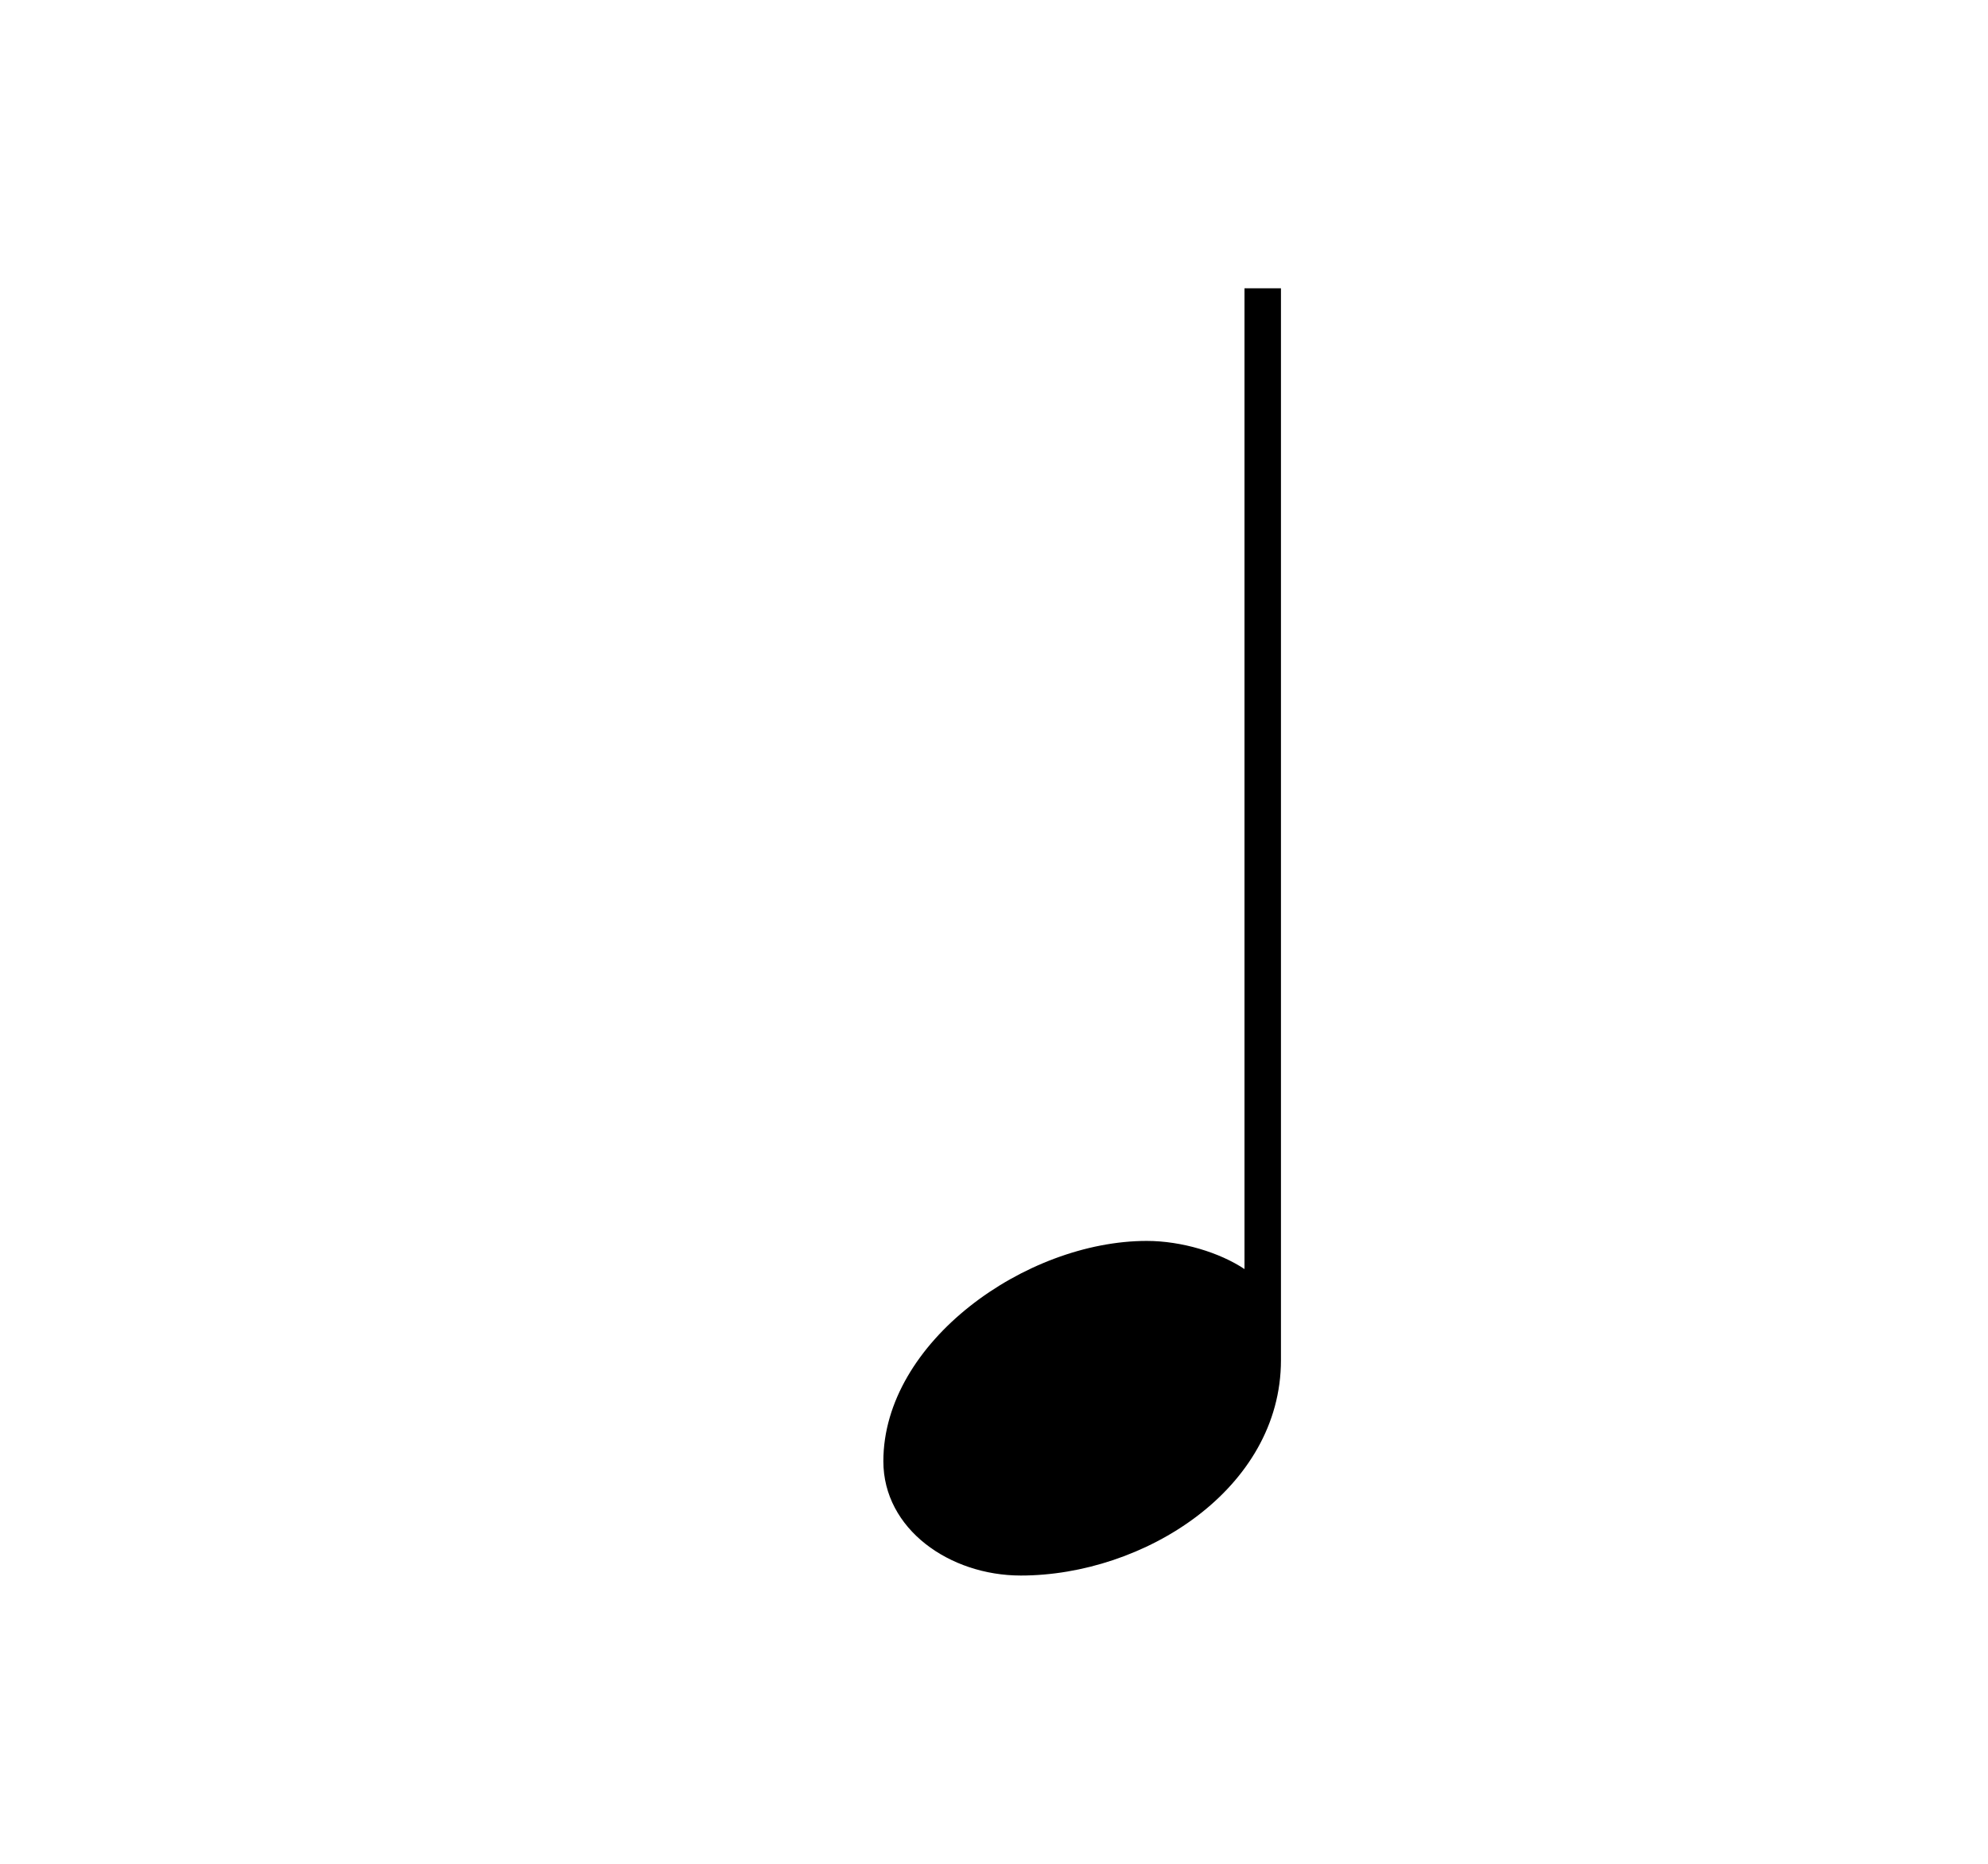 <?xml version="1.0" encoding="UTF-8"?>
<svg id="SVGRoot" width="32" height="30" version="1.1" viewBox="0 0 32 30" xmlns="http://www.w3.org/2000/svg" xmlns:osb="http://www.openswatchbook.org/uri/2009/osb">
 <g id="layer1">
  <g id="text28" aria-label="𝅘𝅥 ">
   <path id="path14" d="m14.219 23.52c0 1.093 1.067 1.84 2.213 1.84 1.973 0 4.187-1.387 4.187-3.467v-17.253h-0.587v15.787c-0.4-0.267-1.013-0.453-1.573-0.453-1.947 0-4.24 1.627-4.24 3.547z"/>
  </g>
 </g>
</svg>
